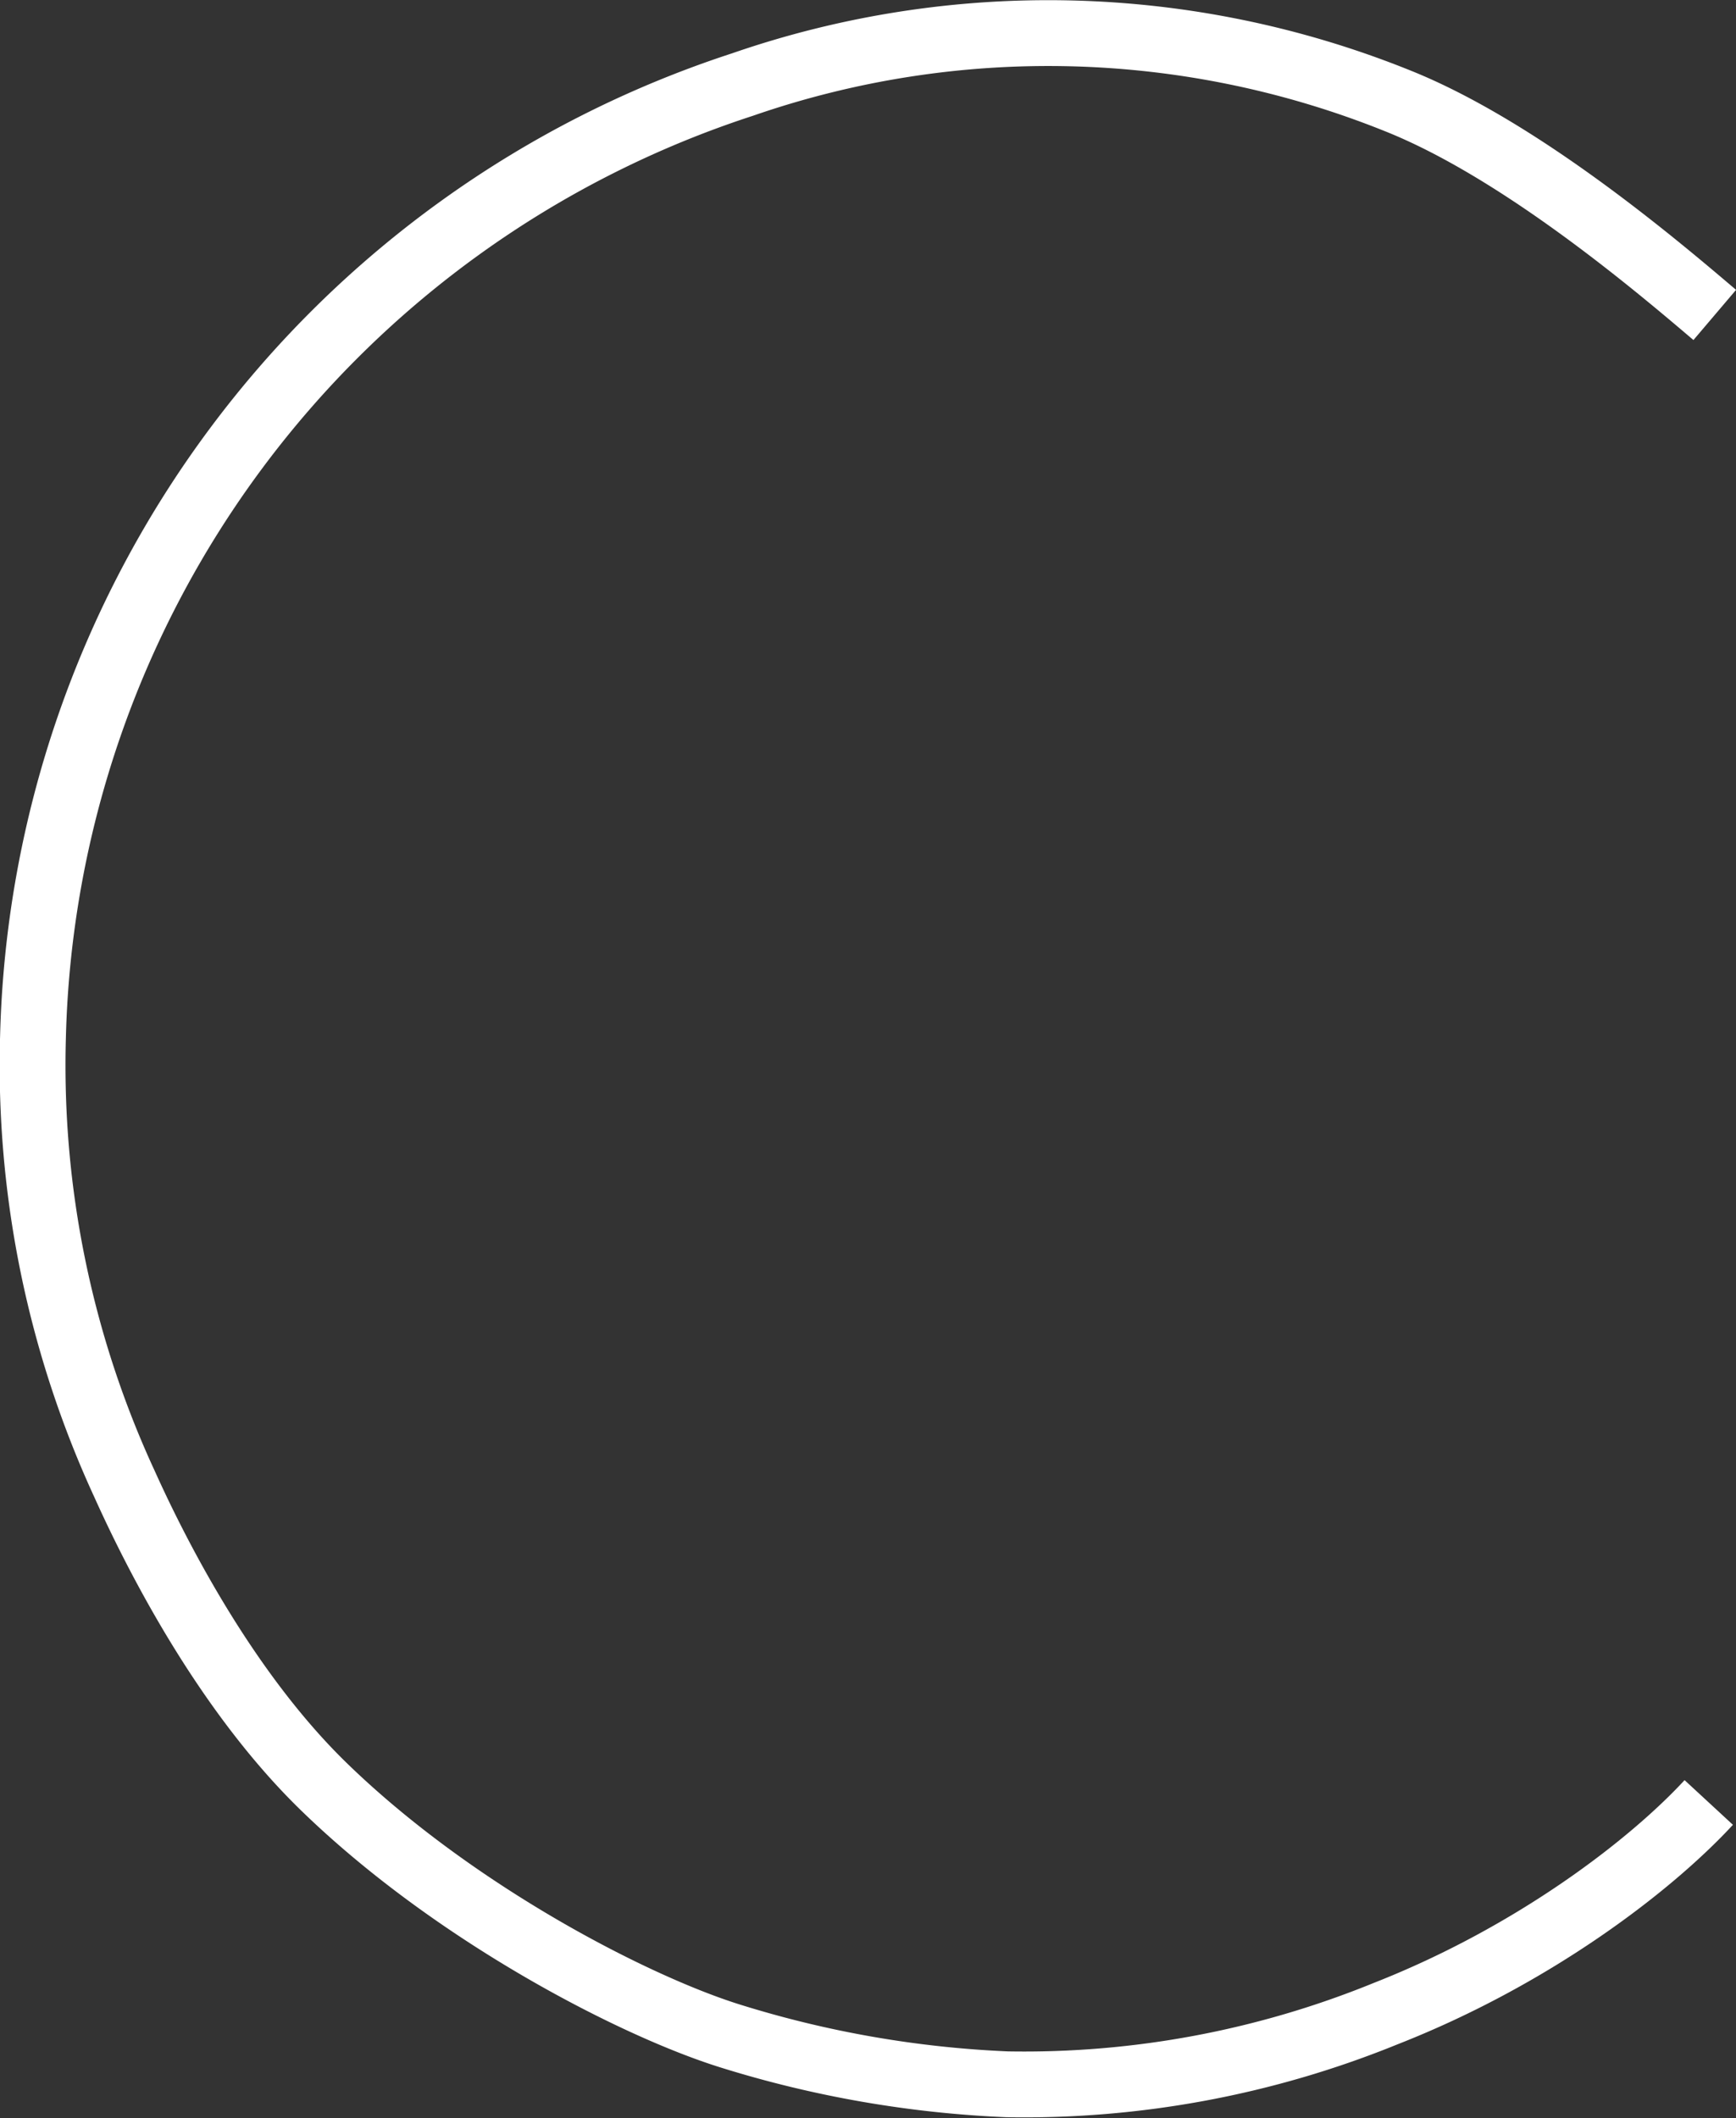 <svg xmlns="http://www.w3.org/2000/svg" viewBox="0 0 124.23 151.53"><rect x="0" y="0" width="124.23" height="151.53" fill="#333333" stroke="none"/><defs><style>.cls-1{fill:none;stroke:#fff;stroke-miterlimit:10;stroke-width:4.71px;}</style></defs><g id="Layer_2" data-name="Layer 2"><g id="over"><path class="cls-1" d="M122.71,22.53c-4-3.4-13.87-11.81-22.75-15.34A66.9,66.9,0,0,0,53.13,6.05,73.57,73.57,0,0,0,2.36,74.2a71.44,71.44,0,0,0,6.57,32c2.68,5.94,7.63,15.25,14.4,21.76,9.33,9,22.1,15.56,28.94,17.69a77.29,77.29,0,0,0,19.79,3.45,68.57,68.57,0,0,0,27.11-5.06c10.65-4.18,19-10.65,23.11-15.1"/></g></g></svg>